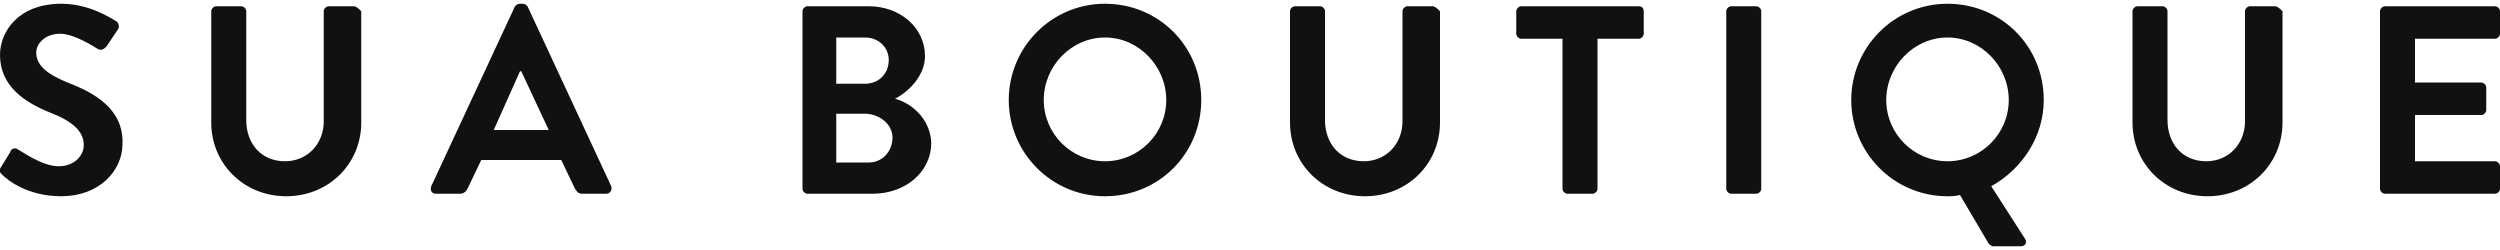 <?xml version="1.0" encoding="utf-8"?>
<!-- Generator: Adobe Illustrator 18.1.0, SVG Export Plug-In . SVG Version: 6.00 Build 0)  -->
<svg version="1.1" id="Layer_1" xmlns="http://www.w3.org/2000/svg" xmlns:xlink="http://www.w3.org/1999/xlink" x="0px" y="0px"
	 viewBox="0 0 200 20" enable-background="new 0 0 200 20" xml:space="preserve">
<g>
	<g>
		<path fill="#111111" d="M5.4,6.6C3.7,5.9,2.9,5.2,2.9,4.2c0-0.7,0.7-1.5,1.9-1.5c1.2,0,2.8,1.1,3,1.2c0.3,0.2,0.6,0,0.8-0.3
			l0.8-1.2c0.2-0.2,0.1-0.6-0.1-0.7C8.8,1.4,7.1,0.3,4.9,0.3C1.5,0.3,0,2.5,0,4.4c0,2.5,2,3.8,4,4.6c1.8,0.7,2.7,1.5,2.7,2.6
			c0,0.9-0.8,1.7-2,1.7c-1.4,0-3.1-1.3-3.2-1.3c-0.2-0.2-0.6-0.2-0.7,0.2l-0.8,1.3C-0.1,13.7,0,13.8,0.2,14c0.4,0.4,2,1.7,4.7,1.7
			c3,0,4.9-2,4.9-4.2C9.9,8.7,7.5,7.4,5.4,6.6z M28.3,0.5h-2c-0.2,0-0.4,0.2-0.4,0.4v8.8c0,1.8-1.3,3.2-3.1,3.2
			c-1.9,0-3.1-1.4-3.1-3.3V0.9c0-0.2-0.2-0.4-0.4-0.4h-2c-0.2,0-0.4,0.2-0.4,0.4v8.9c0,3.3,2.6,5.9,6,5.9c3.4,0,6-2.6,6-5.9V0.9
			C28.7,0.7,28.5,0.5,28.3,0.5z M42.2,0.5c-0.1-0.1-0.2-0.2-0.4-0.2h-0.2c-0.2,0-0.3,0.1-0.4,0.2l-6.7,14.4c-0.1,0.3,0,0.6,0.4,0.6
			h1.9c0.3,0,0.5-0.2,0.6-0.4l1.1-2.3h6.4l1.1,2.3c0.2,0.3,0.3,0.4,0.6,0.4h1.9c0.3,0,0.5-0.3,0.4-0.6L42.2,0.5z M39.5,10.4l2.1-4.7
			h0.1l2.2,4.7H39.5z M71.6,7.9c1-0.5,2.4-1.8,2.4-3.4c0-2.3-2-4-4.5-4h-4.9c-0.2,0-0.4,0.2-0.4,0.4v14.2c0,0.2,0.2,0.4,0.4,0.4h5.2
			c2.6,0,4.7-1.7,4.7-4.1C74.4,9.4,72.8,8.2,71.6,7.9z M66.9,3h2.3c1.1,0,1.9,0.8,1.9,1.8c0,1.1-0.8,1.9-1.9,1.9h-2.3V3z M69.5,13
			h-2.6V9.1h2.3c1.1,0,2.2,0.8,2.2,1.9C71.4,12.1,70.6,13,69.5,13z M88.4,0.3c-4.3,0-7.7,3.5-7.7,7.7s3.4,7.7,7.7,7.7
			s7.7-3.4,7.7-7.7S92.7,0.3,88.4,0.3z M88.4,12.9c-2.7,0-4.9-2.2-4.9-4.9c0-2.7,2.2-5,4.9-5s4.9,2.3,4.9,5
			C93.3,10.7,91.1,12.9,88.4,12.9z M114.6,0.5h-2c-0.2,0-0.4,0.2-0.4,0.4v8.8c0,1.8-1.3,3.2-3.1,3.2c-1.9,0-3.1-1.4-3.1-3.3V0.9
			c0-0.2-0.2-0.4-0.4-0.4h-2c-0.2,0-0.4,0.2-0.4,0.4v8.9c0,3.3,2.6,5.9,6,5.9c3.4,0,6-2.6,6-5.9V0.9C115,0.7,114.8,0.5,114.6,0.5z
			 M131.1,0.5h-9.4c-0.2,0-0.4,0.2-0.4,0.4v1.8c0,0.2,0.2,0.4,0.4,0.4h3.3v12c0,0.2,0.2,0.4,0.4,0.4h2c0.2,0,0.4-0.2,0.4-0.4v-12
			h3.3c0.2,0,0.4-0.2,0.4-0.4V0.9C131.5,0.7,131.4,0.5,131.1,0.5z M140.5,0.5h-2c-0.2,0-0.4,0.2-0.4,0.4v14.2c0,0.2,0.2,0.4,0.4,0.4
			h2c0.2,0,0.4-0.2,0.4-0.4V0.9C140.9,0.7,140.7,0.5,140.5,0.5z M163.5,8c0-4.3-3.4-7.7-7.7-7.7c-4.3,0-7.7,3.5-7.7,7.7
			s3.4,7.7,7.7,7.7c0.3,0,0.6,0,1-0.1l2.3,3.9c0.1,0.1,0.3,0.2,0.3,0.2h2.3c0.3,0,0.5-0.3,0.3-0.6l-2.7-4.2
			C161.8,13.5,163.5,10.9,163.5,8z M155.8,12.9c-2.7,0-4.9-2.2-4.9-4.9c0-2.7,2.2-5,4.9-5c2.7,0,4.9,2.3,4.9,5
			C160.7,10.7,158.5,12.9,155.8,12.9z M182,0.5h-2c-0.2,0-0.4,0.2-0.4,0.4v8.8c0,1.8-1.3,3.2-3.1,3.2c-1.9,0-3.1-1.4-3.1-3.3V0.9
			c0-0.2-0.2-0.4-0.4-0.4h-2c-0.2,0-0.4,0.2-0.4,0.4v8.9c0,3.3,2.6,5.9,6,5.9c3.4,0,6-2.6,6-5.9V0.9C182.4,0.7,182.2,0.5,182,0.5z
			 M199.6,3.1c0.2,0,0.4-0.2,0.4-0.4V0.9c0-0.2-0.2-0.4-0.4-0.4h-8.8c-0.2,0-0.4,0.2-0.4,0.4v14.2c0,0.2,0.2,0.4,0.4,0.4h8.8
			c0.2,0,0.4-0.2,0.4-0.4v-1.8c0-0.2-0.2-0.4-0.4-0.4h-6.4V9.2h5.3c0.2,0,0.4-0.2,0.4-0.4V7c0-0.2-0.2-0.4-0.4-0.4h-5.3V3.1H199.6z"
			/>
	</g>
</g>
</svg>
